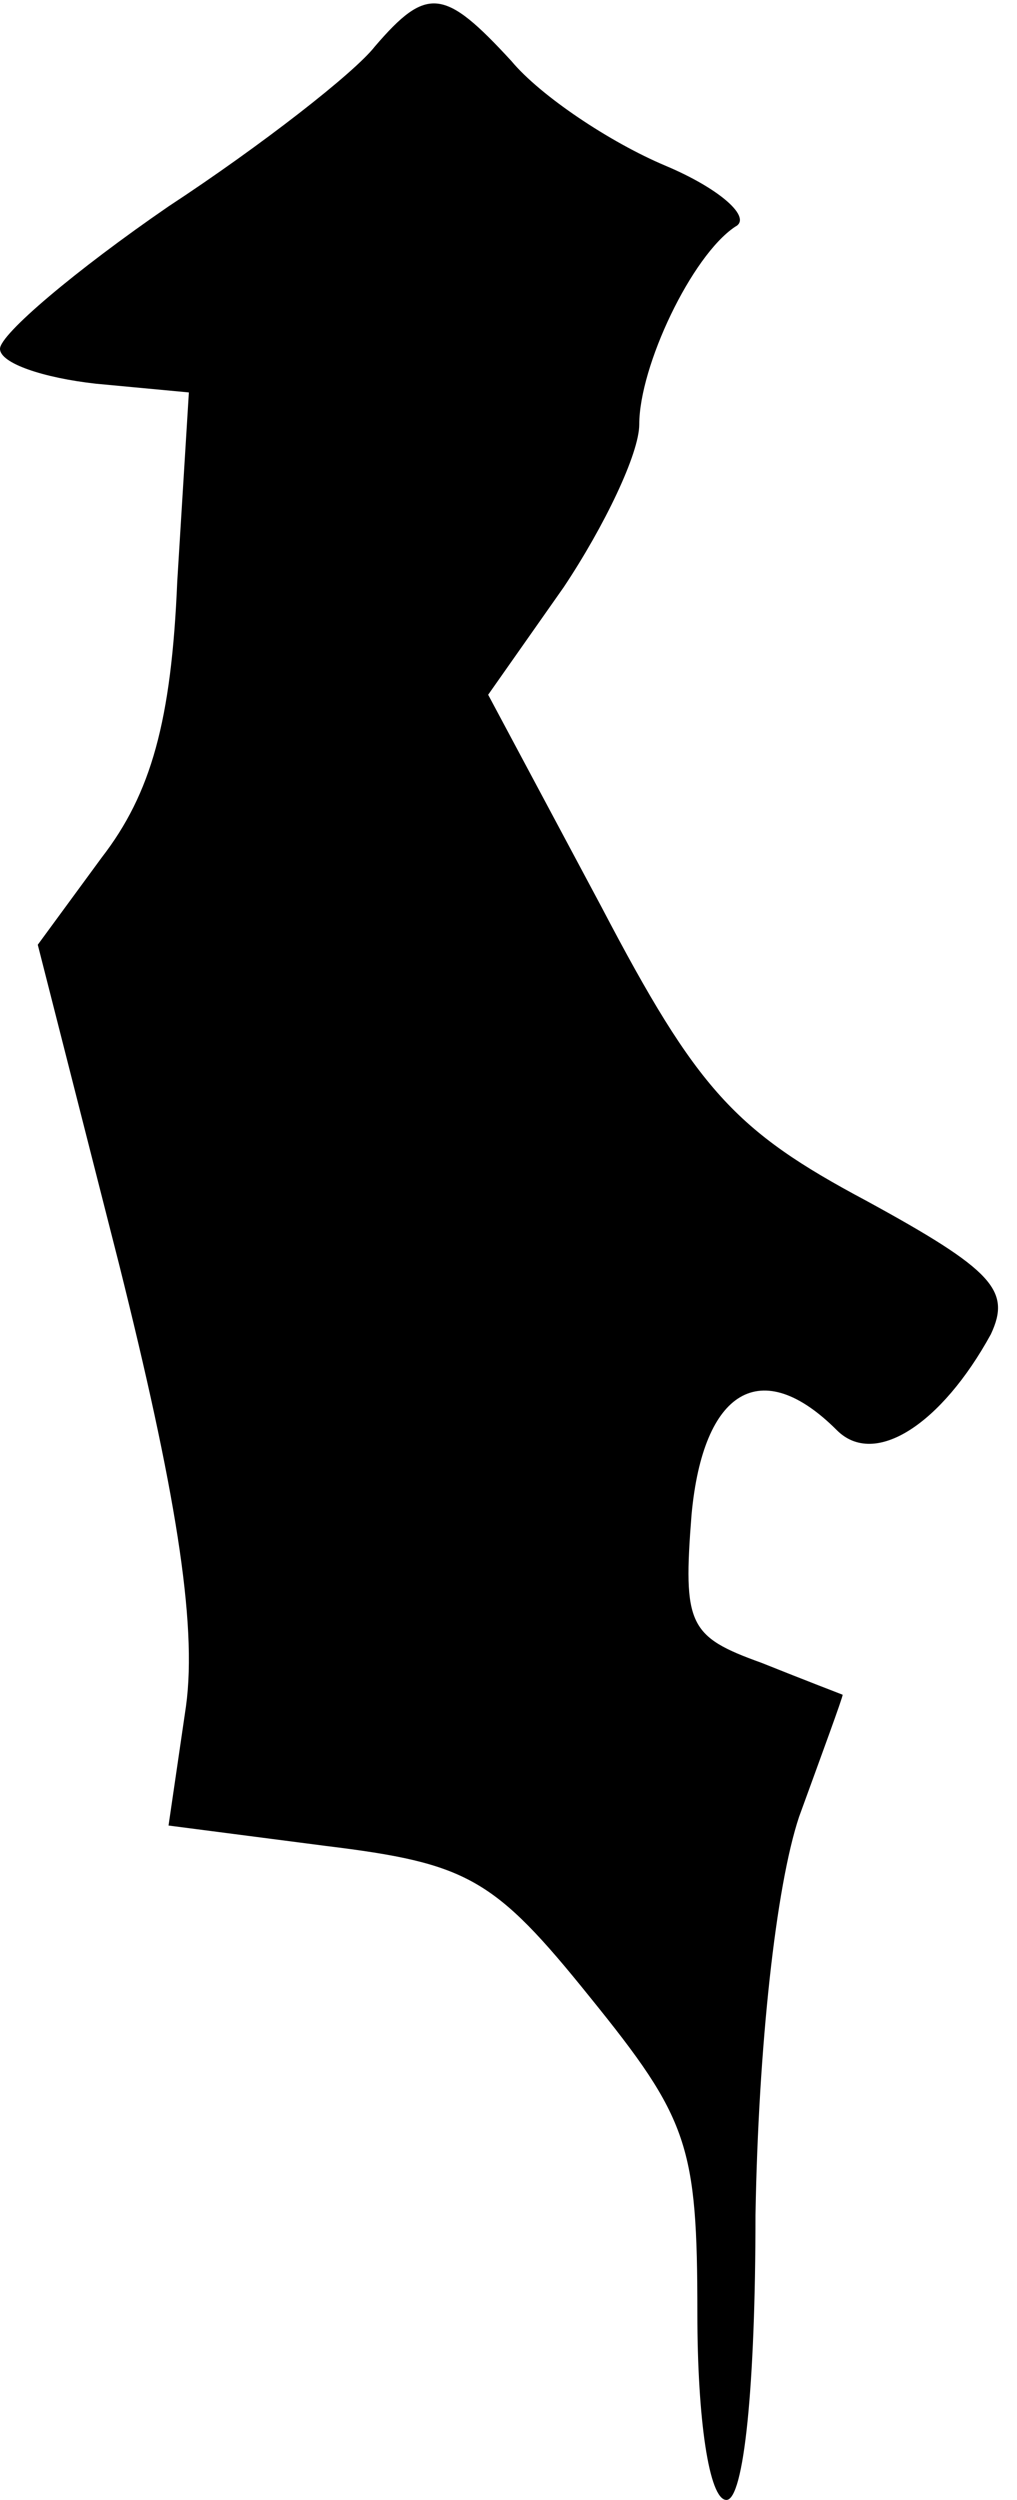 <?xml version="1.0" standalone="no"?>
<!DOCTYPE svg PUBLIC "-//W3C//DTD SVG 20010904//EN"
 "http://www.w3.org/TR/2001/REC-SVG-20010904/DTD/svg10.dtd">
<svg version="1.0" xmlns="http://www.w3.org/2000/svg"
 width="35pt" height="86pt" viewBox="0 0 35 86"
 preserveAspectRatio="xMidYMid meet">
<g transform="translate(0,86) scale(0.1,-0.1)"
fill="#000000" stroke="none">
<path fill="#000000" stroke="none" d="M129 844 c-7 -9 -39 -34 -71 -55 -32
-22 -58 -44 -58 -49 0 -5 15 -10 33 -12 l32 -3 -4 -65 c-2 -48 -9 -73 -26 -95
l-22 -30 28 -110 c19 -76 27 -123 23 -152 l-6 -41 54 -7 c49 -6 58 -11 91 -52
34 -42 37 -51 37 -109 0 -36 4 -64 10 -64 6 0 10 39 10 98 1 58 7 113 15 137
8 22 15 41 15 42 0 0 -13 5 -28 11 -25 9 -27 13 -24 51 4 43 24 55 50 29 13
-13 36 2 53 33 7 15 1 22 -43 46 -45 24 -58 38 -91 101 l-39 73 26 37 c14 21
26 46 26 56 0 20 18 58 33 68 6 3 -5 13 -24 21 -19 8 -43 24 -53 36 -23 25
-29 26 -47 5z"/>
</g>
</svg>
